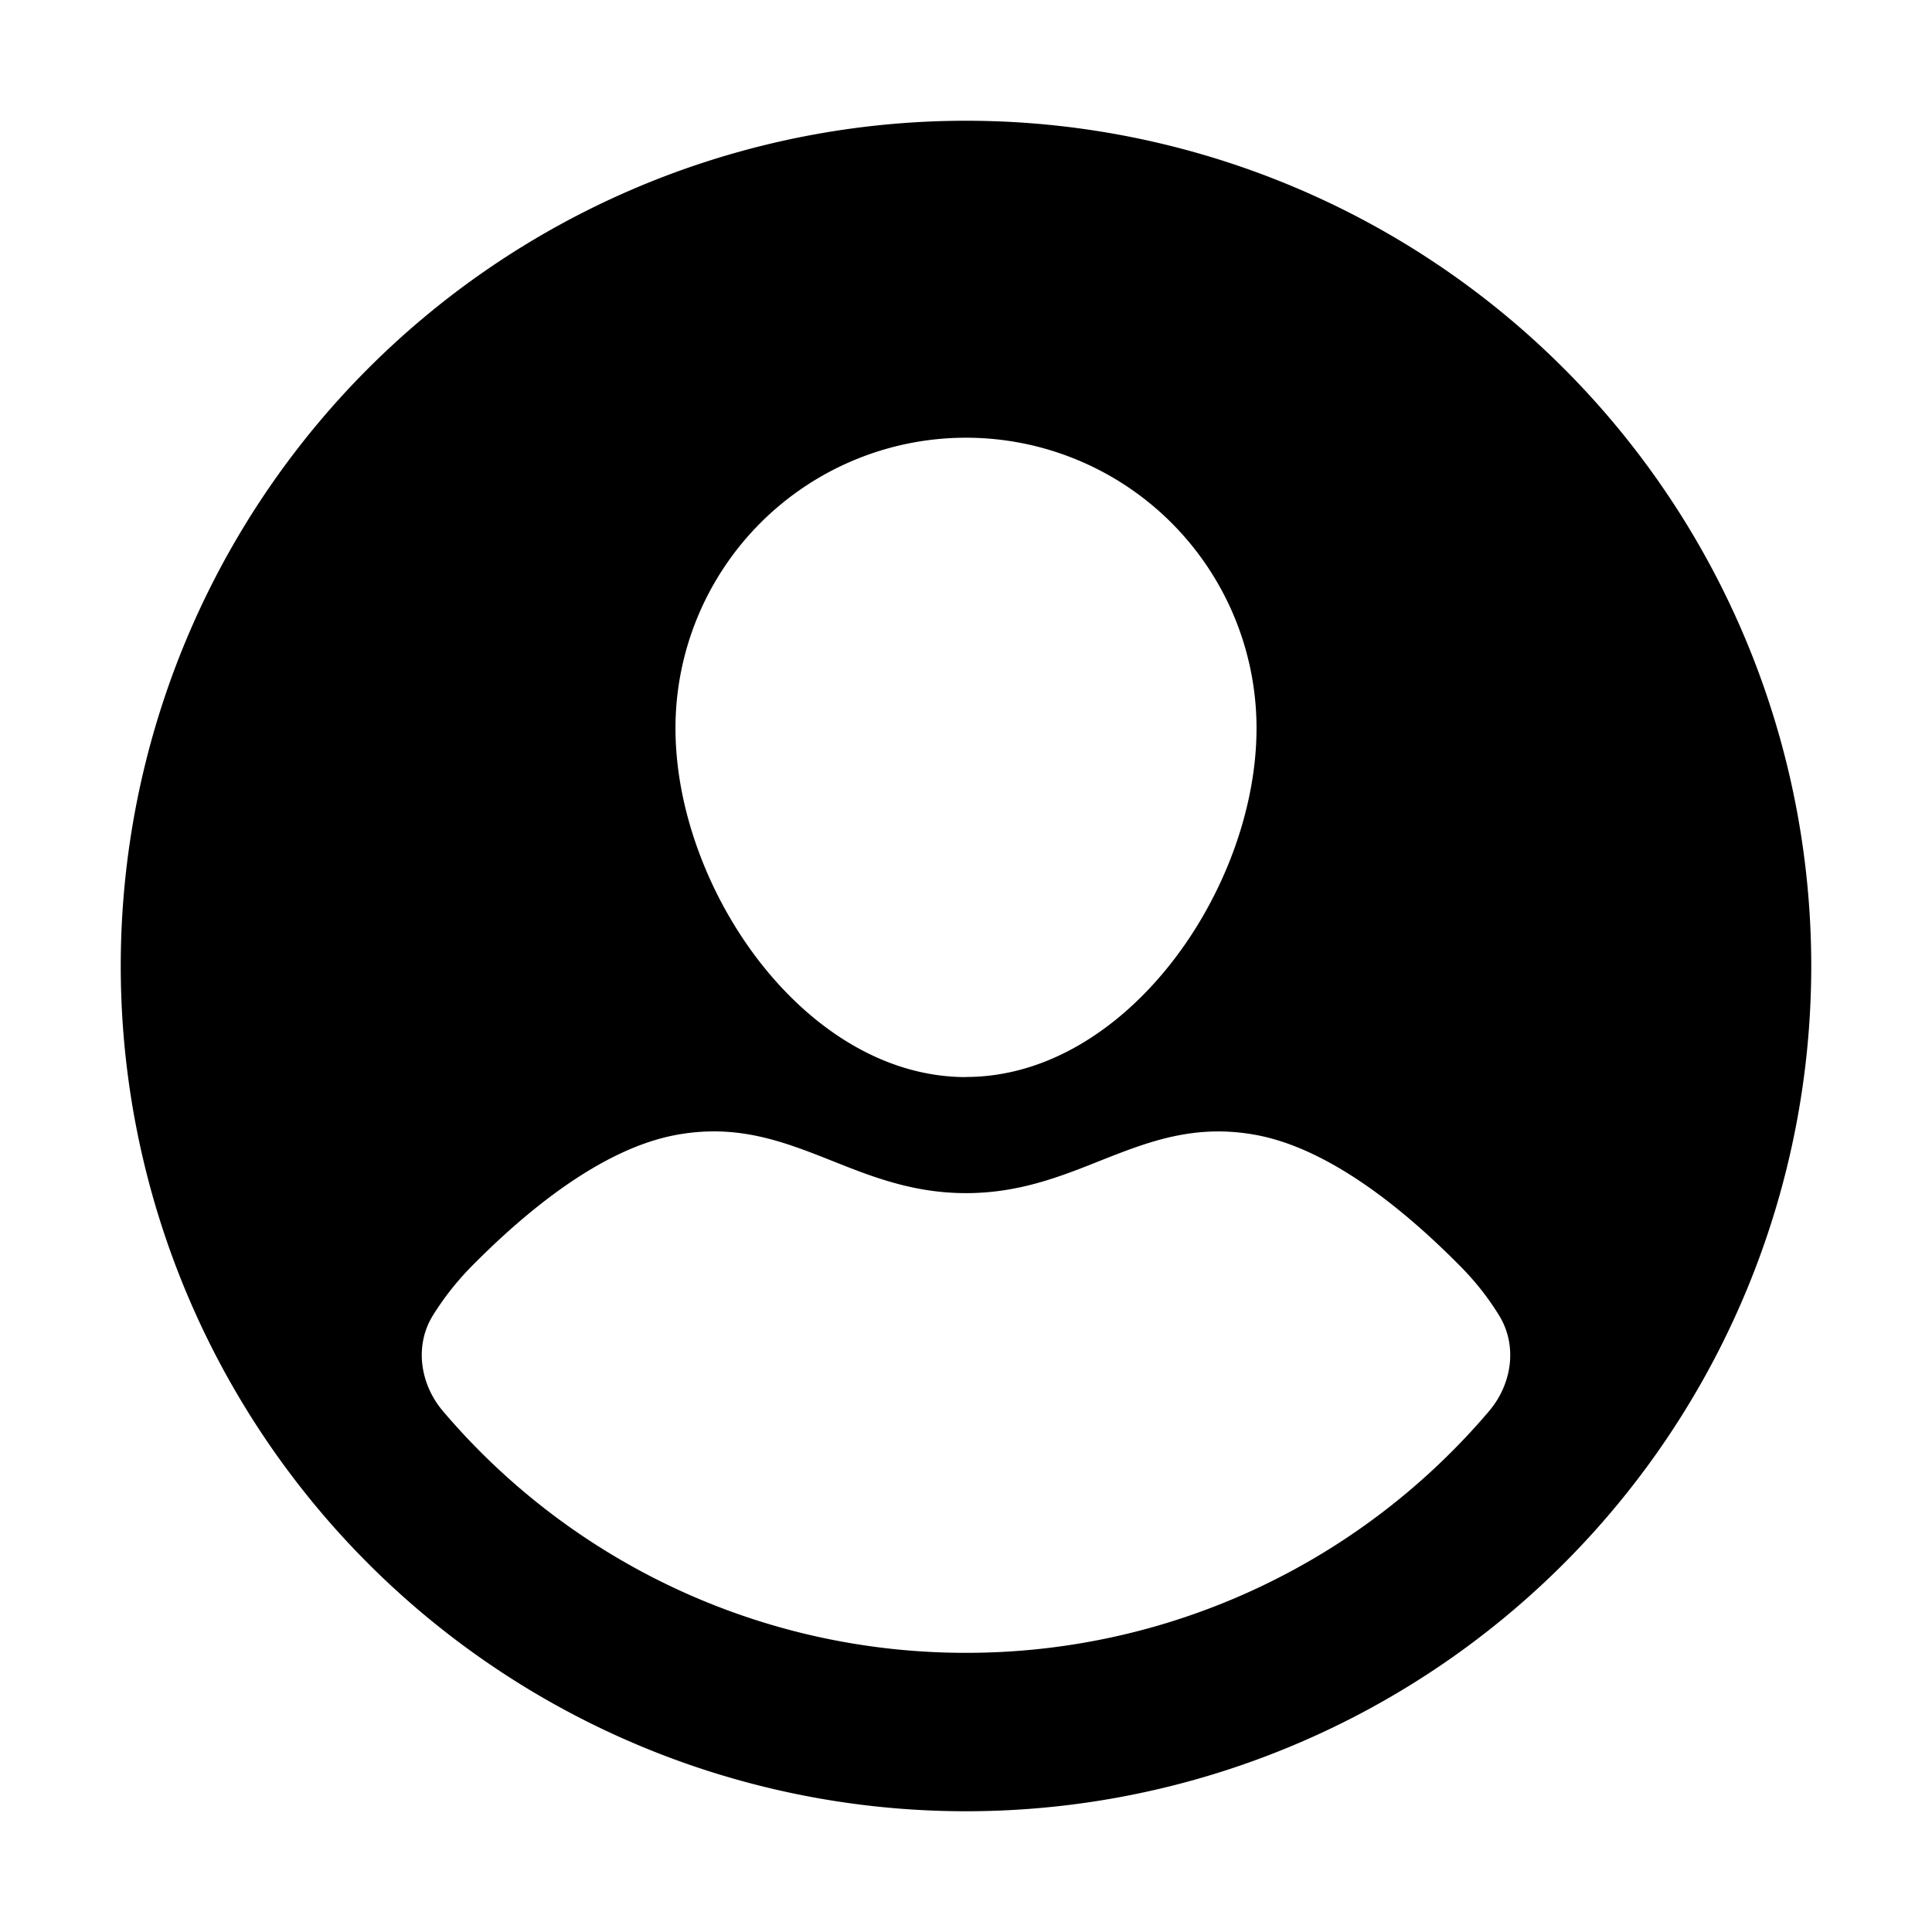 <svg xmlns="http://www.w3.org/2000/svg" fill="currentColor" viewBox="0 0 16 16"
    class="cl-navbarButtonIcon cl-navbarButtonIcon__account cl-internal-141wpcl">
    <path fill-rule="evenodd" clip-rule="evenodd"
        d="M15 8A7 7 0 1 1 1 8a7 7 0 0 1 14 0Zm-2.585 2.894c.154.25.107.568-.083.792A5.675 5.675 0 0 1 8 13.688a5.675 5.675 0 0 1-4.332-2.002c-.19-.224-.237-.543-.083-.792.087-.14.189-.271.306-.392.46-.469 1.087-.986 1.703-1.102.514-.097.899.056 1.298.214.331.132.673.267 1.108.267.435 0 .777-.135 1.108-.267.4-.158.784-.31 1.298-.214.616.116 1.243.633 1.703 1.102.117.12.22.252.306.392ZM8 8.919c1.329 0 2.406-1.559 2.406-2.888a2.406 2.406 0 1 0-4.812 0C5.594 7.361 6.67 8.92 8 8.92Z">
    </path>
</svg>
